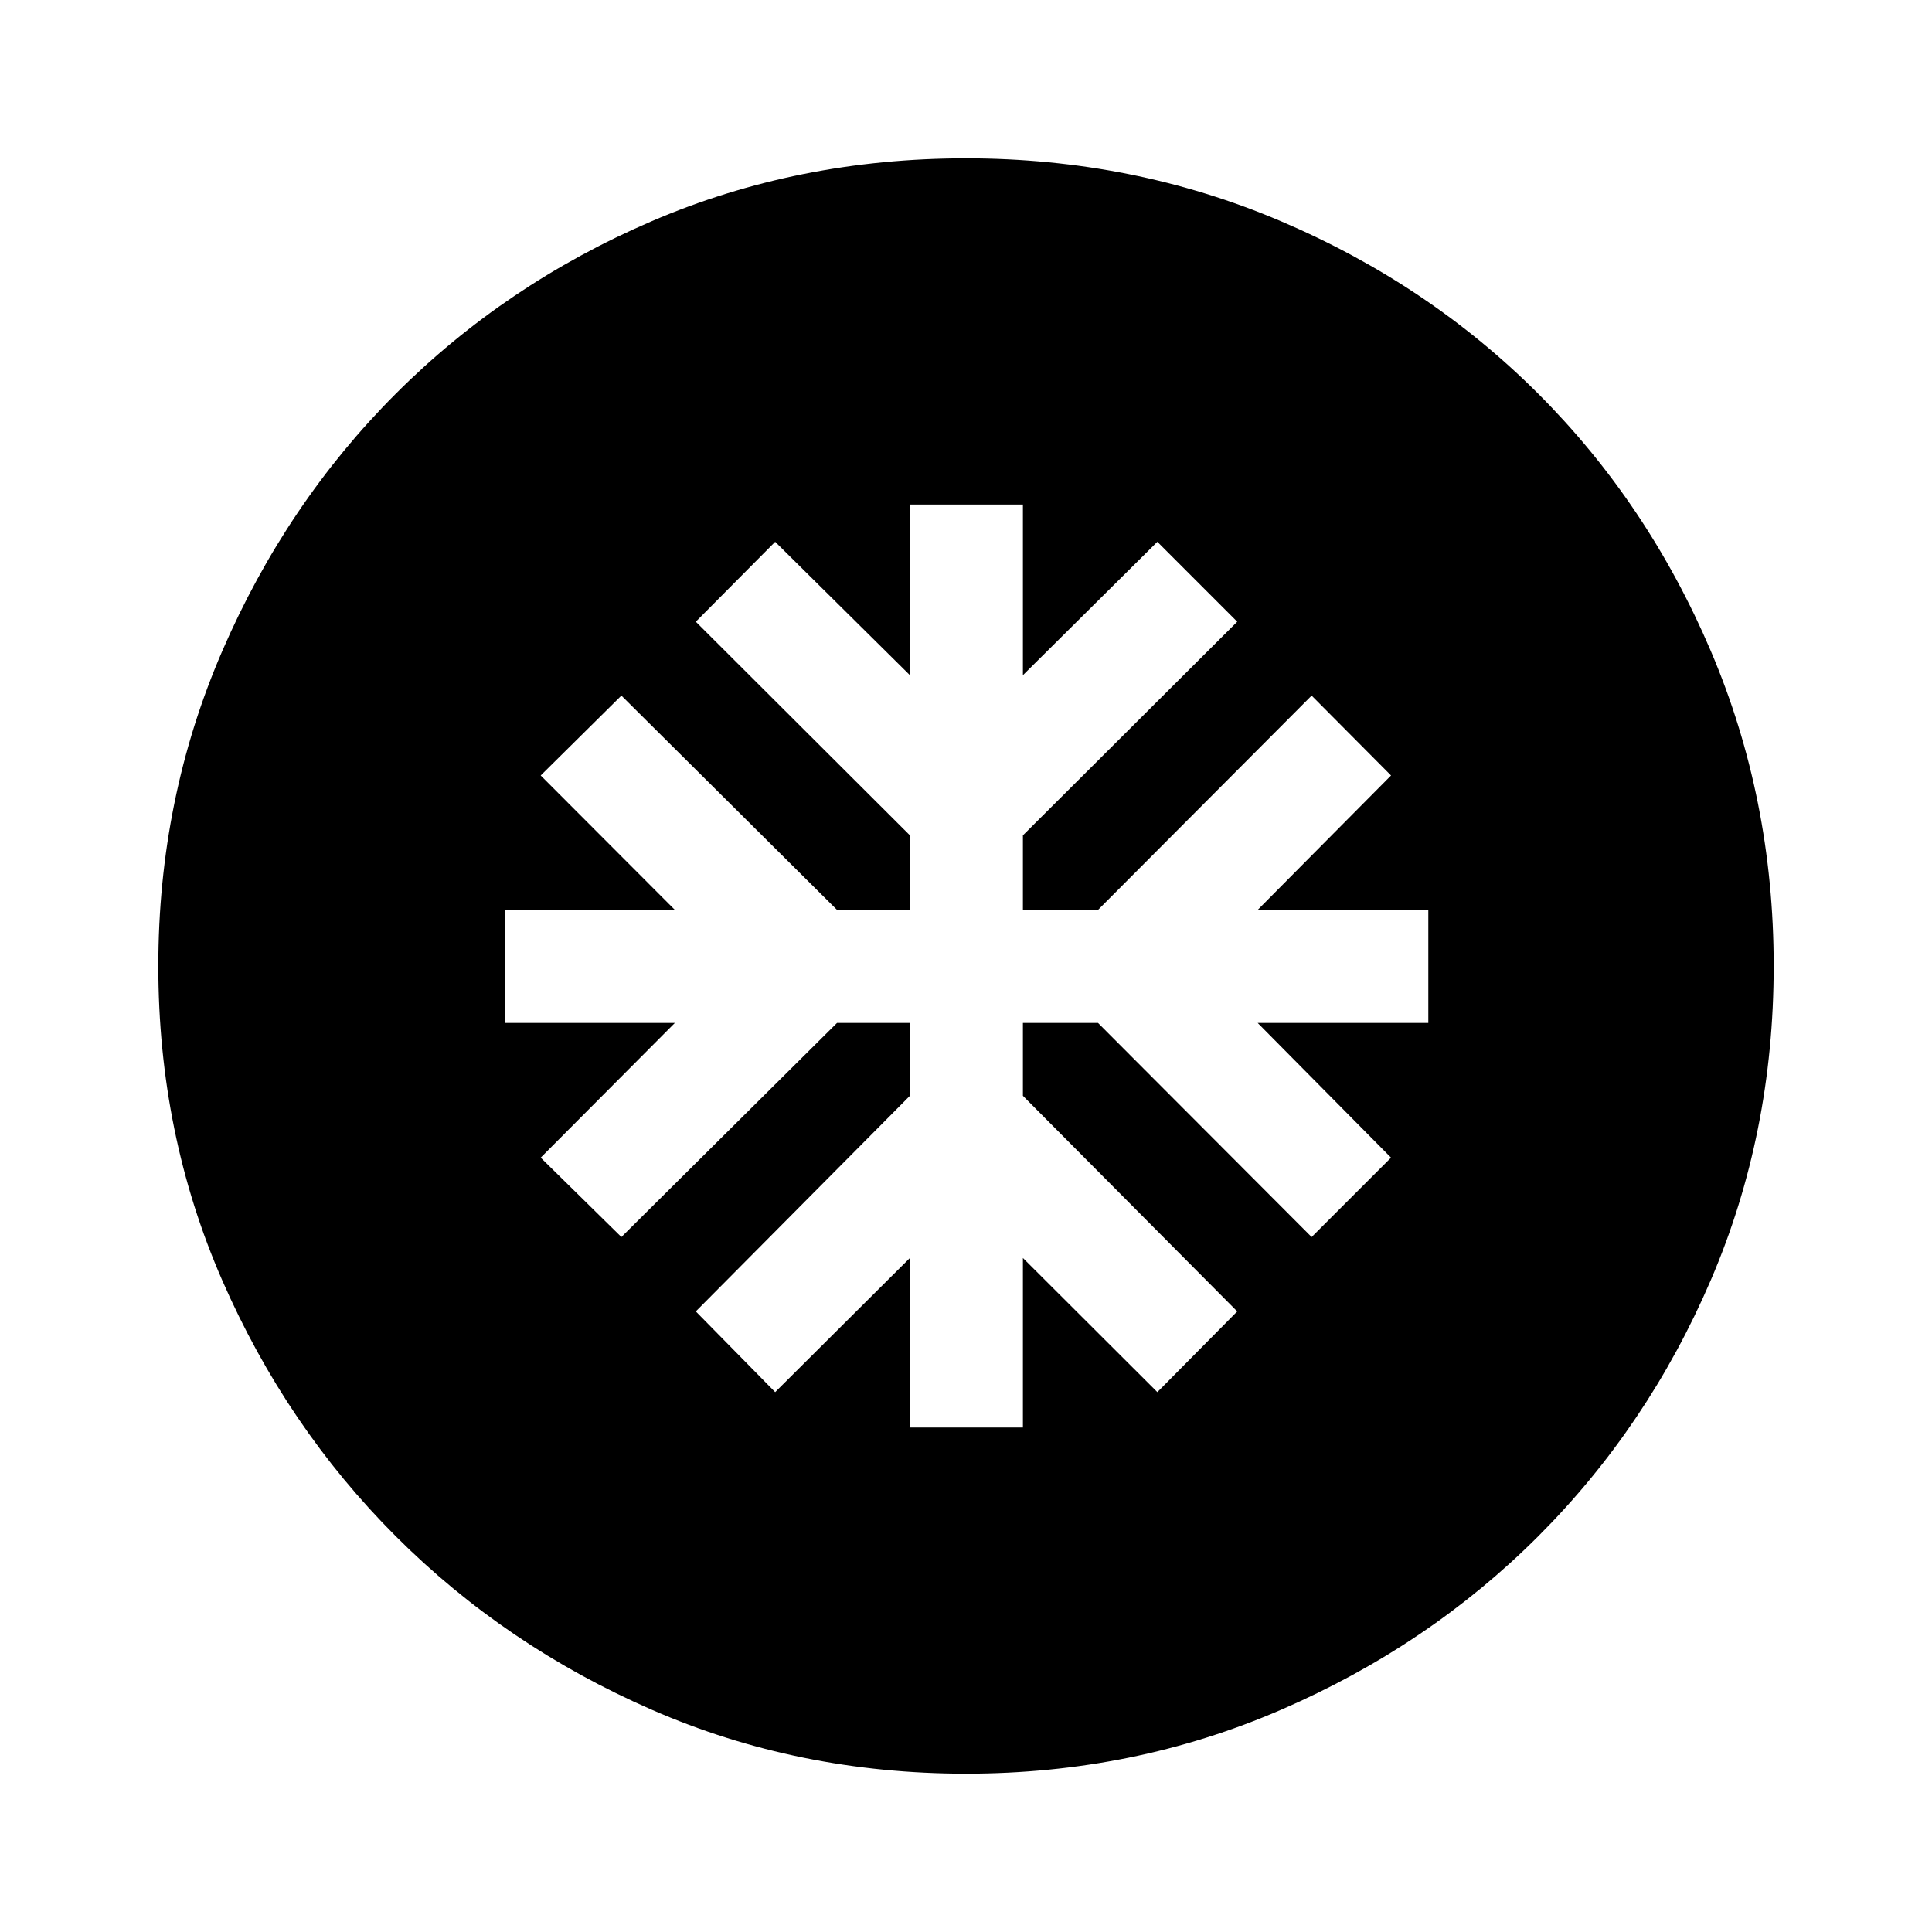 <svg xmlns="http://www.w3.org/2000/svg" height="40" viewBox="0 -960 960 960" width="40"><path d="M452.13-250.67h56.15v-84.25l66.8 66.66 39.69-40.1-106.49-107.15v-36.21h37.31l106.15 106.39 39.46-39.44-66.28-66.95h84.8v-56.15h-84.8l66.28-66.8-39.46-39.69-106.15 106.49h-37.31v-37.05l106.49-106.16-39.69-39.71-66.8 66.28v-84.8h-56.15v84.8l-66.95-66.28-39.44 39.71 106.39 106.16v37.05h-36.21L308.77-614.36l-40.1 39.69 66.67 66.8h-84.26v56.15h84.26l-66.67 66.95 40.1 39.44 107.15-106.39h36.21v36.21L345.74-308.36l39.44 40.1 66.95-66.66v84.25Zm27.94 172q-83.43 0-156.17-31.75-72.74-31.75-127.22-86.21-54.48-54.46-86.25-127.17-31.76-72.71-31.76-156.13 0-83.17 31.75-156.54 31.75-73.37 86.21-127.85 54.46-54.48 127.17-85.75 72.71-31.26 156.13-31.26 83.17 0 156.54 31.25 73.37 31.25 127.85 85.71 54.48 54.46 85.75 127.8 31.26 73.33 31.26 156.5 0 83.43-31.25 156.17-31.25 72.74-85.71 127.22-54.46 54.48-127.8 86.25-73.33 31.76-156.5 31.76Z"/></svg>